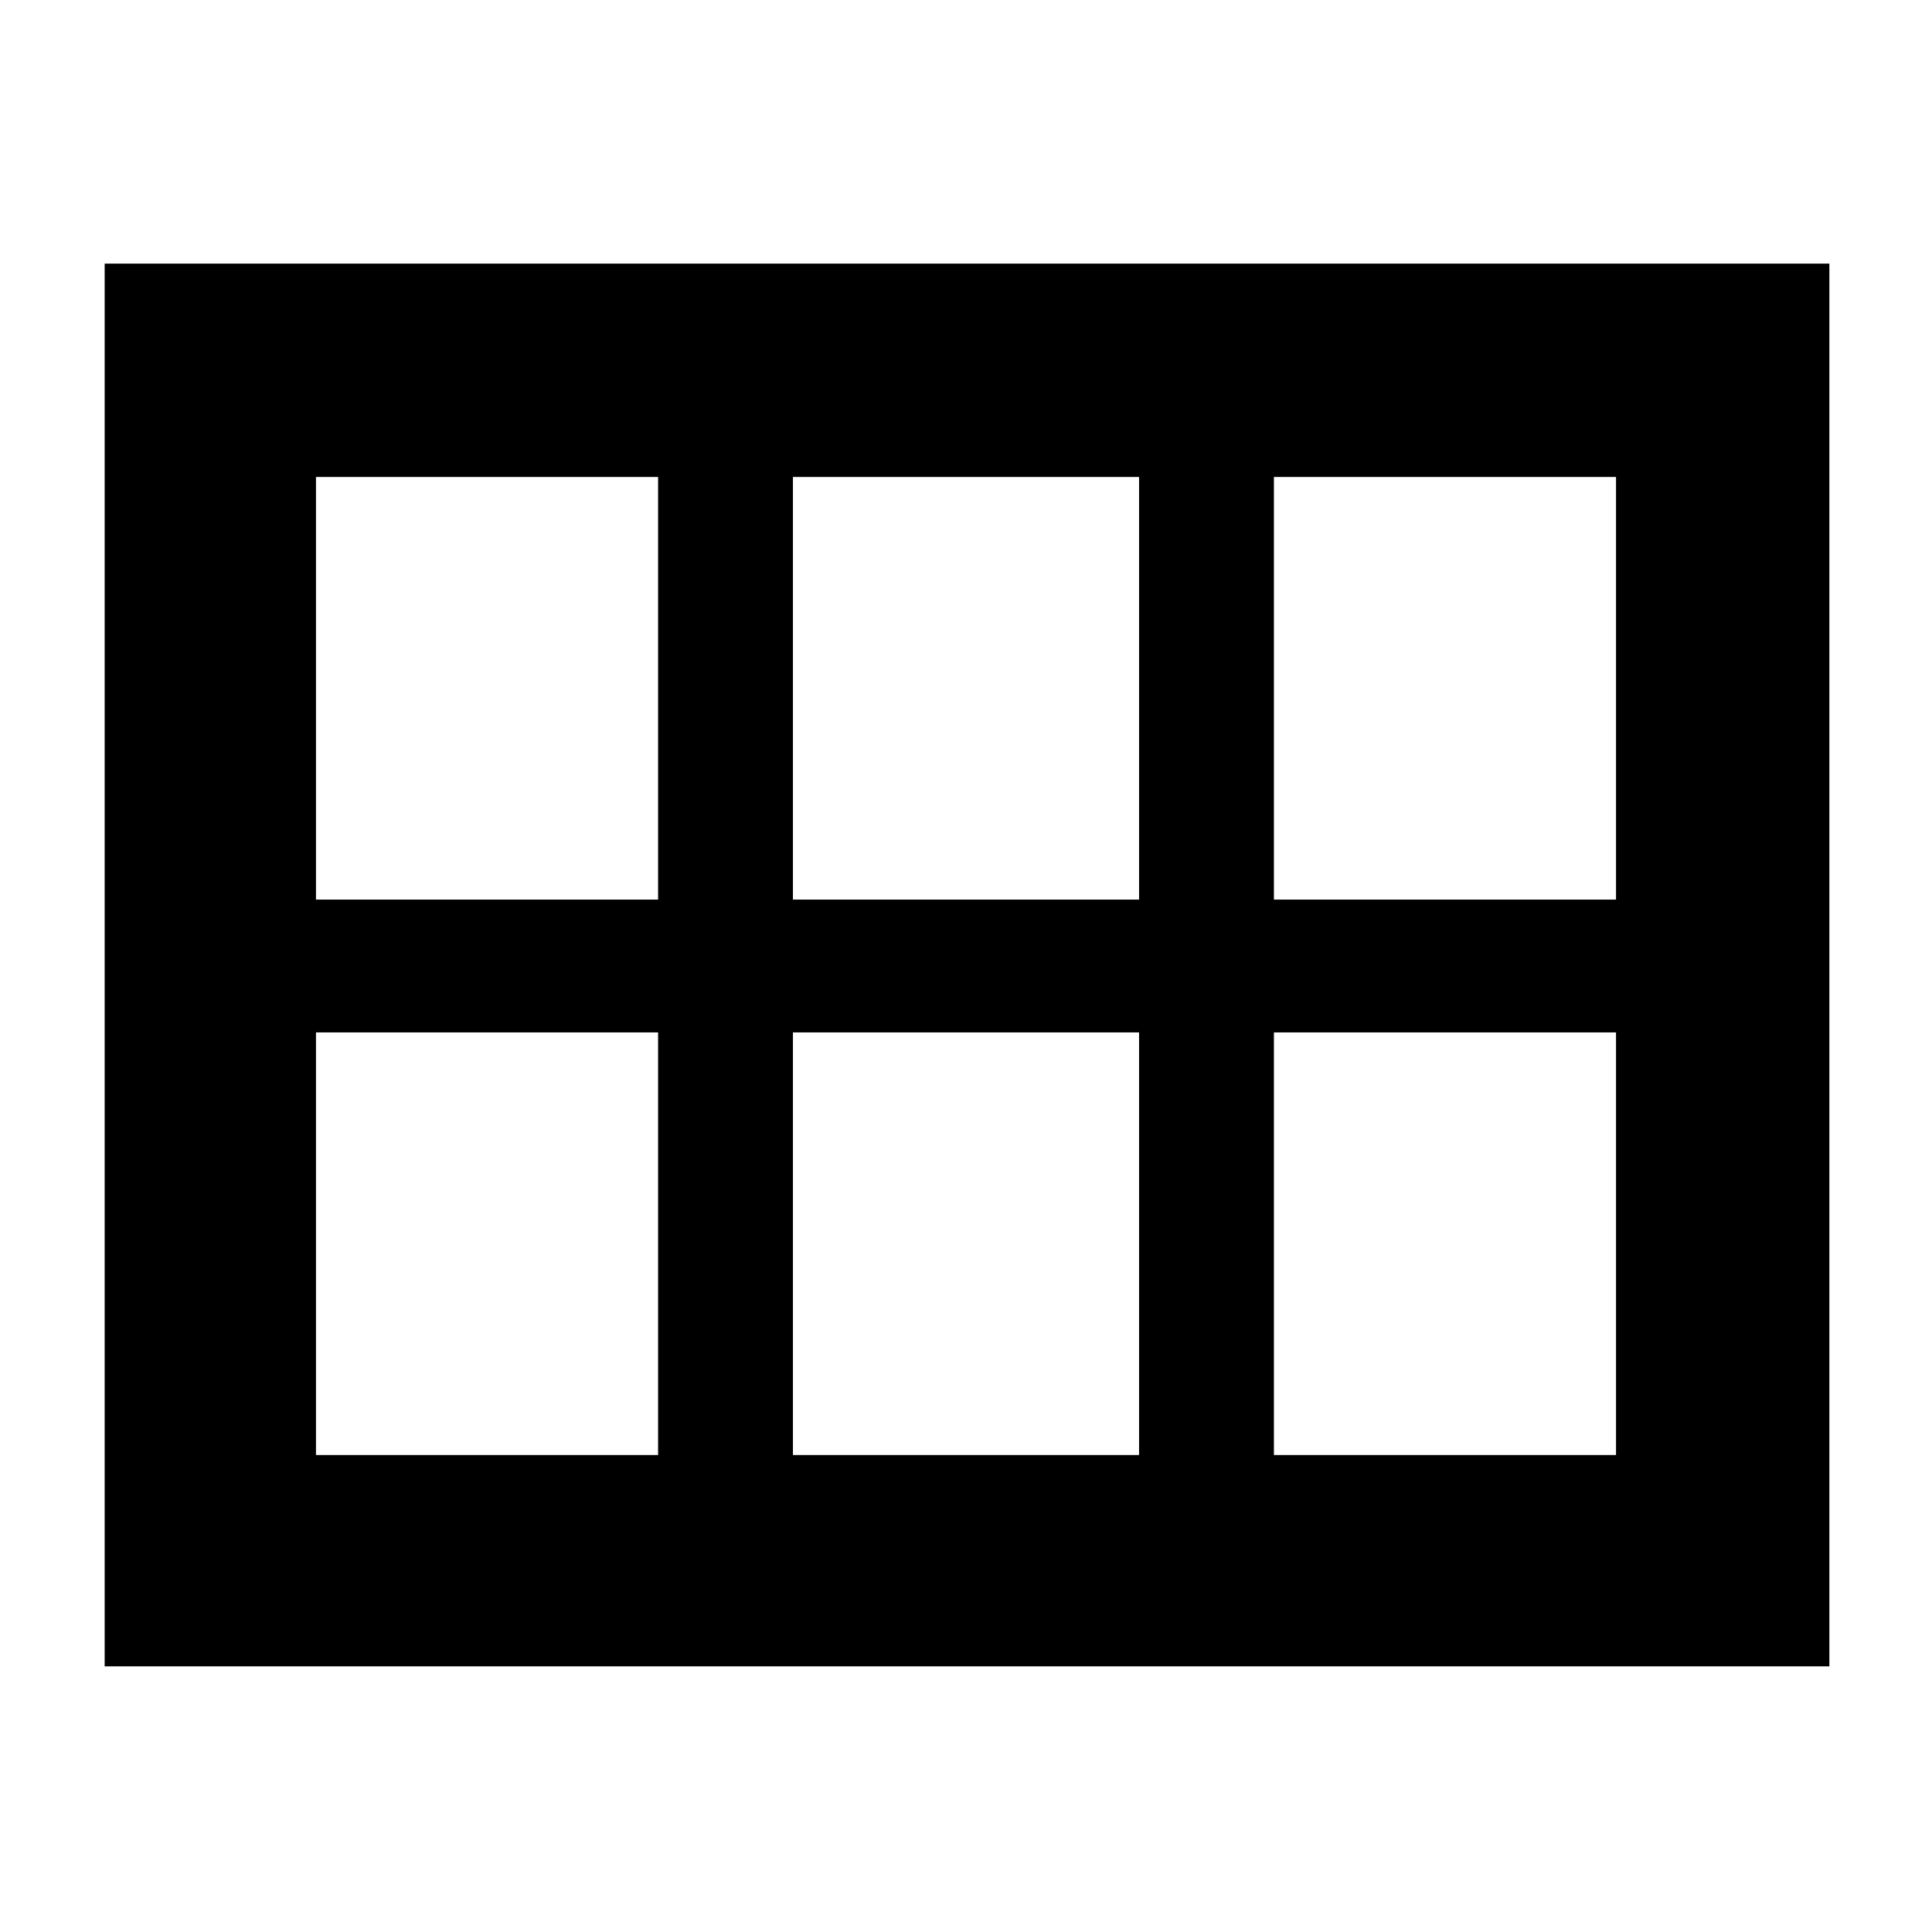 <svg xmlns="http://www.w3.org/2000/svg" height="40" width="40"><path d="M6.542 18.625H13.625V9.875H6.542ZM16.417 18.625H23.583V9.875H16.417ZM26.375 18.625H33.458V9.875H26.375ZM6.542 30.125H13.625V21.375H6.542ZM16.417 30.125H23.583V21.375H16.417ZM26.375 30.125H33.458V21.375H26.375ZM2.167 34.5V5.458H37.875V34.5Z"/></svg>